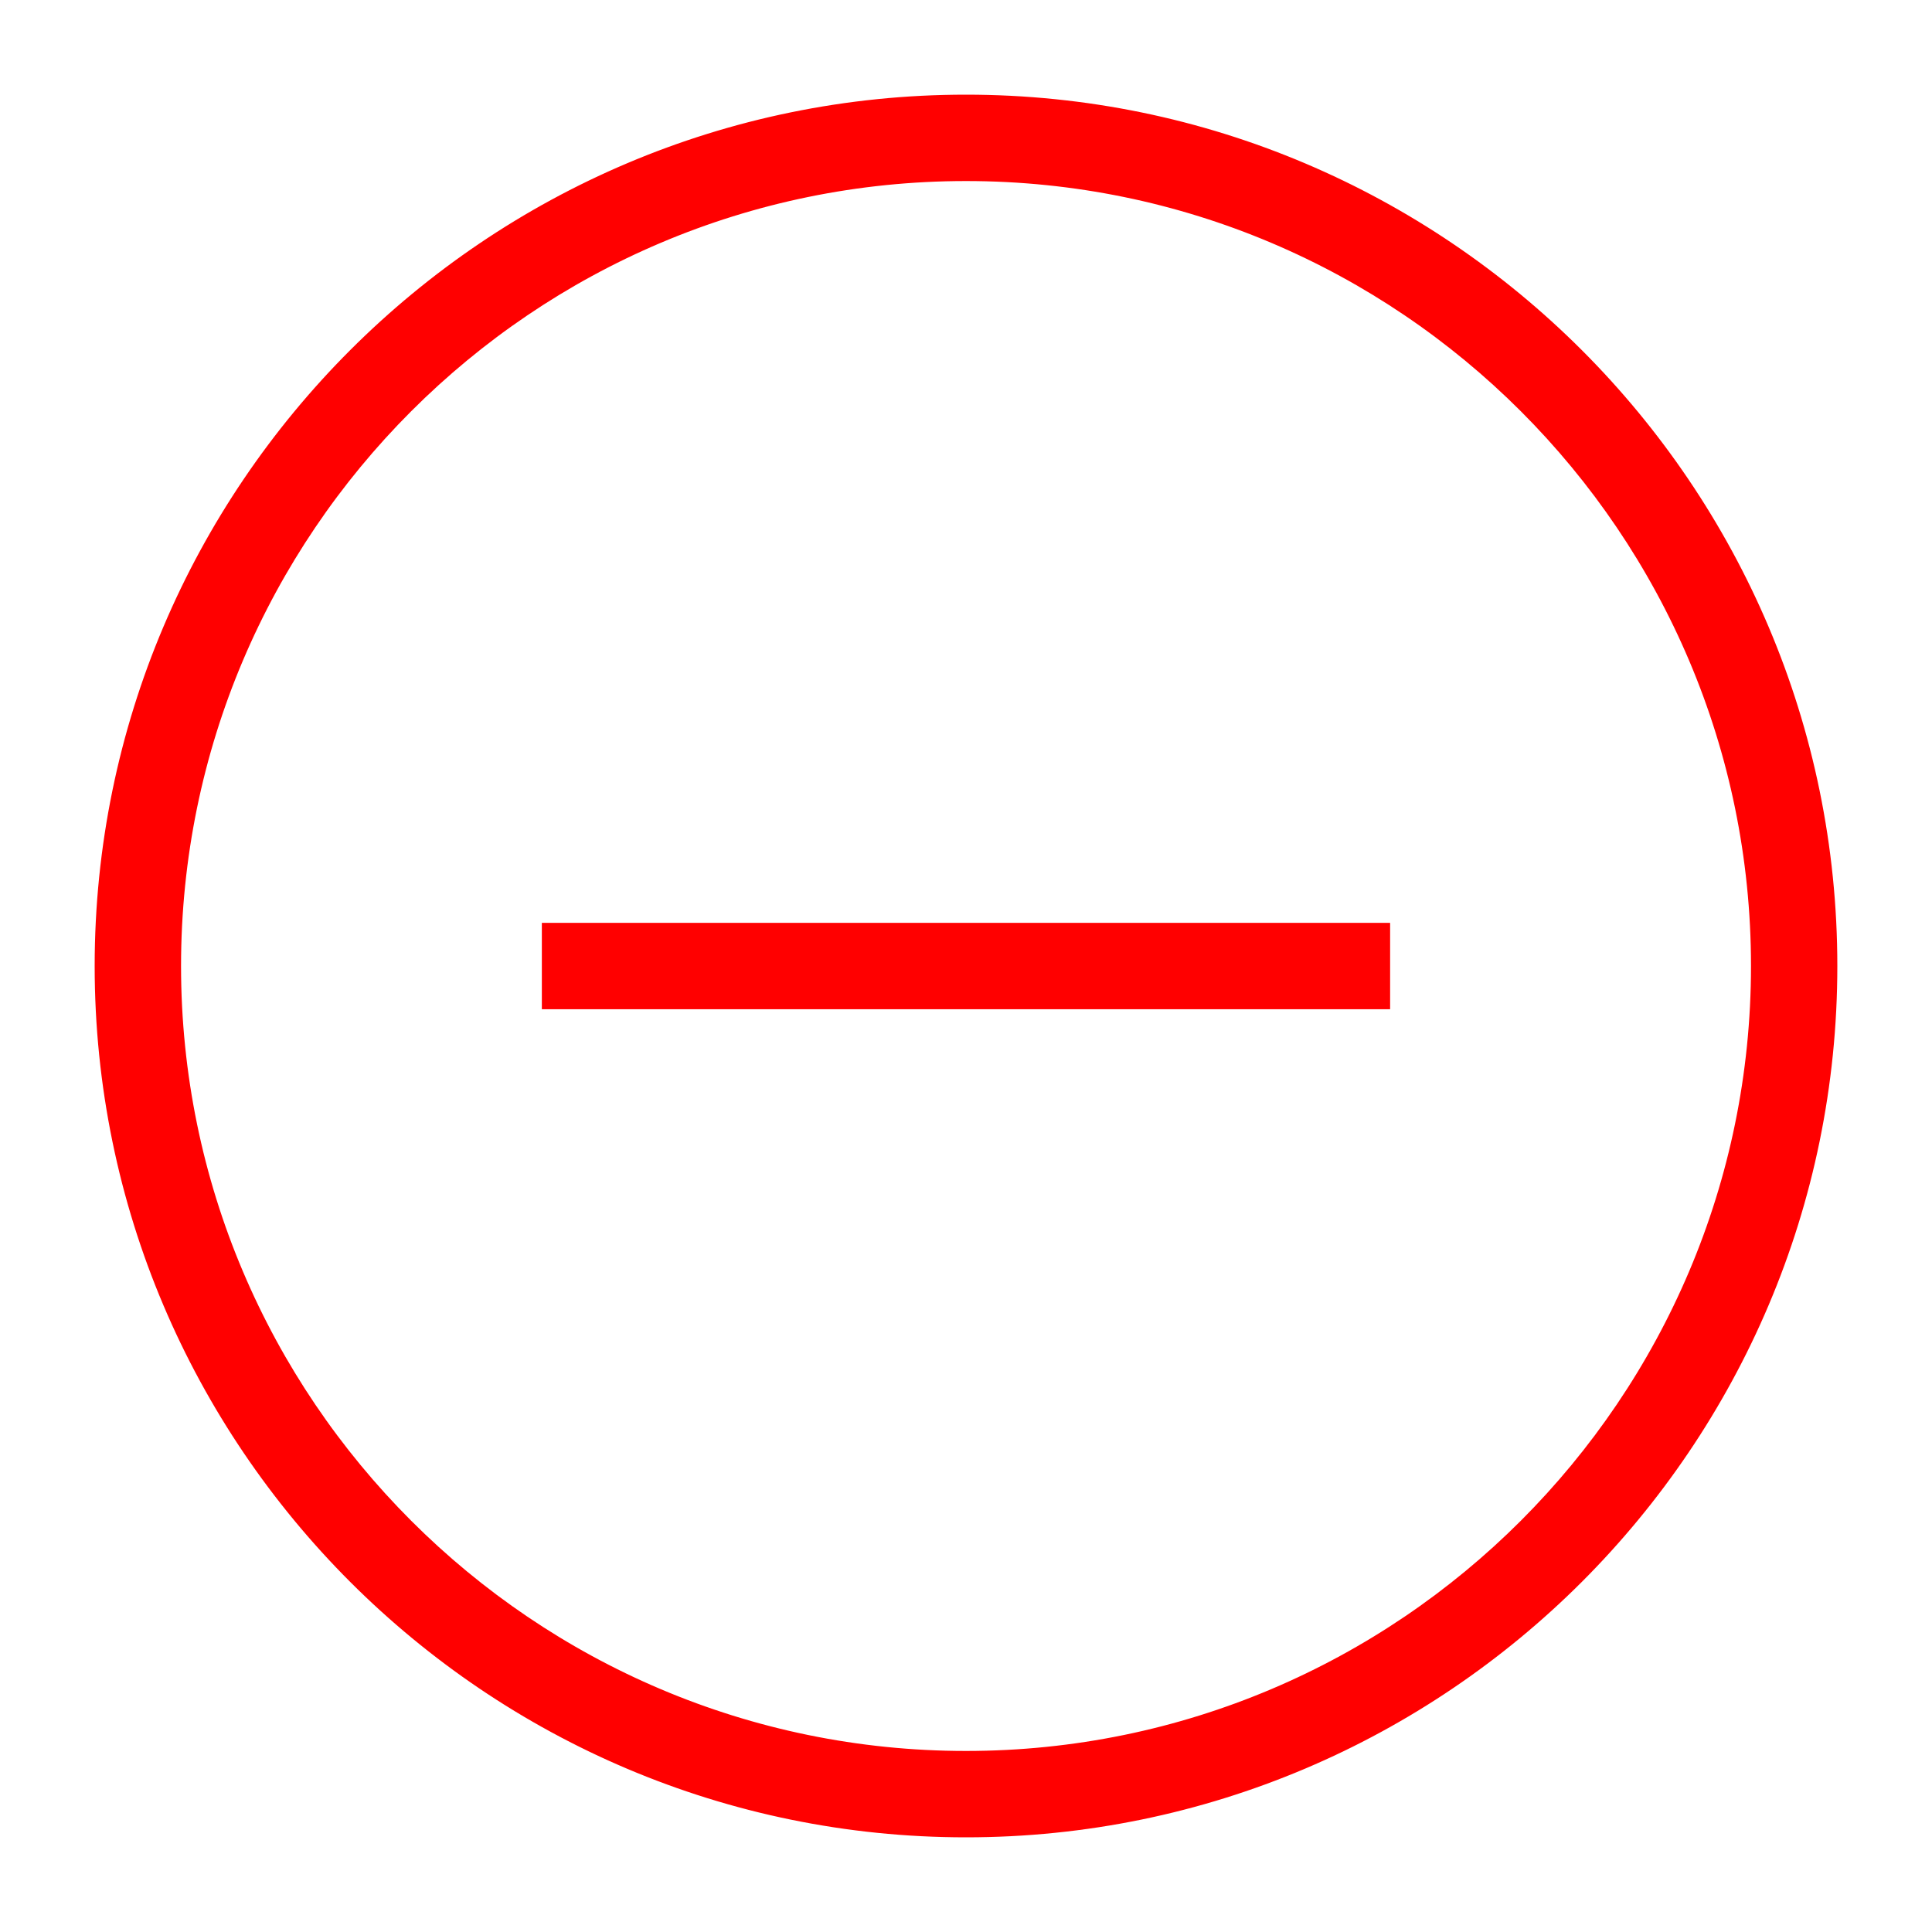 <?xml version="1.0" encoding="utf-8"?>
<!-- Generator: Adobe Illustrator 16.0.0, SVG Export Plug-In . SVG Version: 6.00 Build 0)  -->
<!DOCTYPE svg PUBLIC "-//W3C//DTD SVG 1.1//EN" "http://www.w3.org/Graphics/SVG/1.1/DTD/svg11.dtd">
<svg version="1.1"
	 id="svg1306" inkscape:output_extension="org.inkscape.output.svg.inkscape" sodipodi:docname="dialog-error.svg" sodipodi:docbase="/home/garrett/Source/tango-icon-theme/scalable/status" inkscape:version="0.46" sodipodi:version="0.32" xmlns:dc="http://purl.org/dc/elements/1.1/" xmlns:cc="http://creativecommons.org/ns#" xmlns:rdf="http://www.w3.org/1999/02/22-rdf-syntax-ns#" xmlns:svg="http://www.w3.org/2000/svg" xmlns:sodipodi="http://sodipodi.sourceforge.net/DTD/sodipodi-0.dtd" xmlns:inkscape="http://www.inkscape.org/namespaces/inkscape"
	 xmlns="http://www.w3.org/2000/svg" xmlns:xlink="http://www.w3.org/1999/xlink" x="0px" y="0px" width="48px" height="48px"
	 viewBox="0 0 48 48" enable-background="new 0 0 48 48" xml:space="preserve">
<g>
	<path fill="#FF0000" stroke="#FF0000" stroke-width="0.5" stroke-miterlimit="10" d="M24,45.398
		C12.201,45.398,2.602,35.801,2.602,24c0-11.799,9.6-21.398,21.398-21.398c11.8,0,21.398,9.6,21.398,21.398
		C45.398,35.801,35.8,45.398,24,45.398z M24,4.248C13.109,4.248,4.248,13.109,4.248,24c0,10.89,8.861,19.752,19.752,19.752
		c10.891,0,19.753-8.862,19.753-19.752C43.753,13.109,34.891,4.248,24,4.248z"/>
</g>
<g>
	
		<rect x="13.712" y="23.178" fill="#FF0000" stroke="#FF0000" stroke-width="0.5" stroke-miterlimit="10" width="20.575" height="1.646"/>
</g>
</svg>
